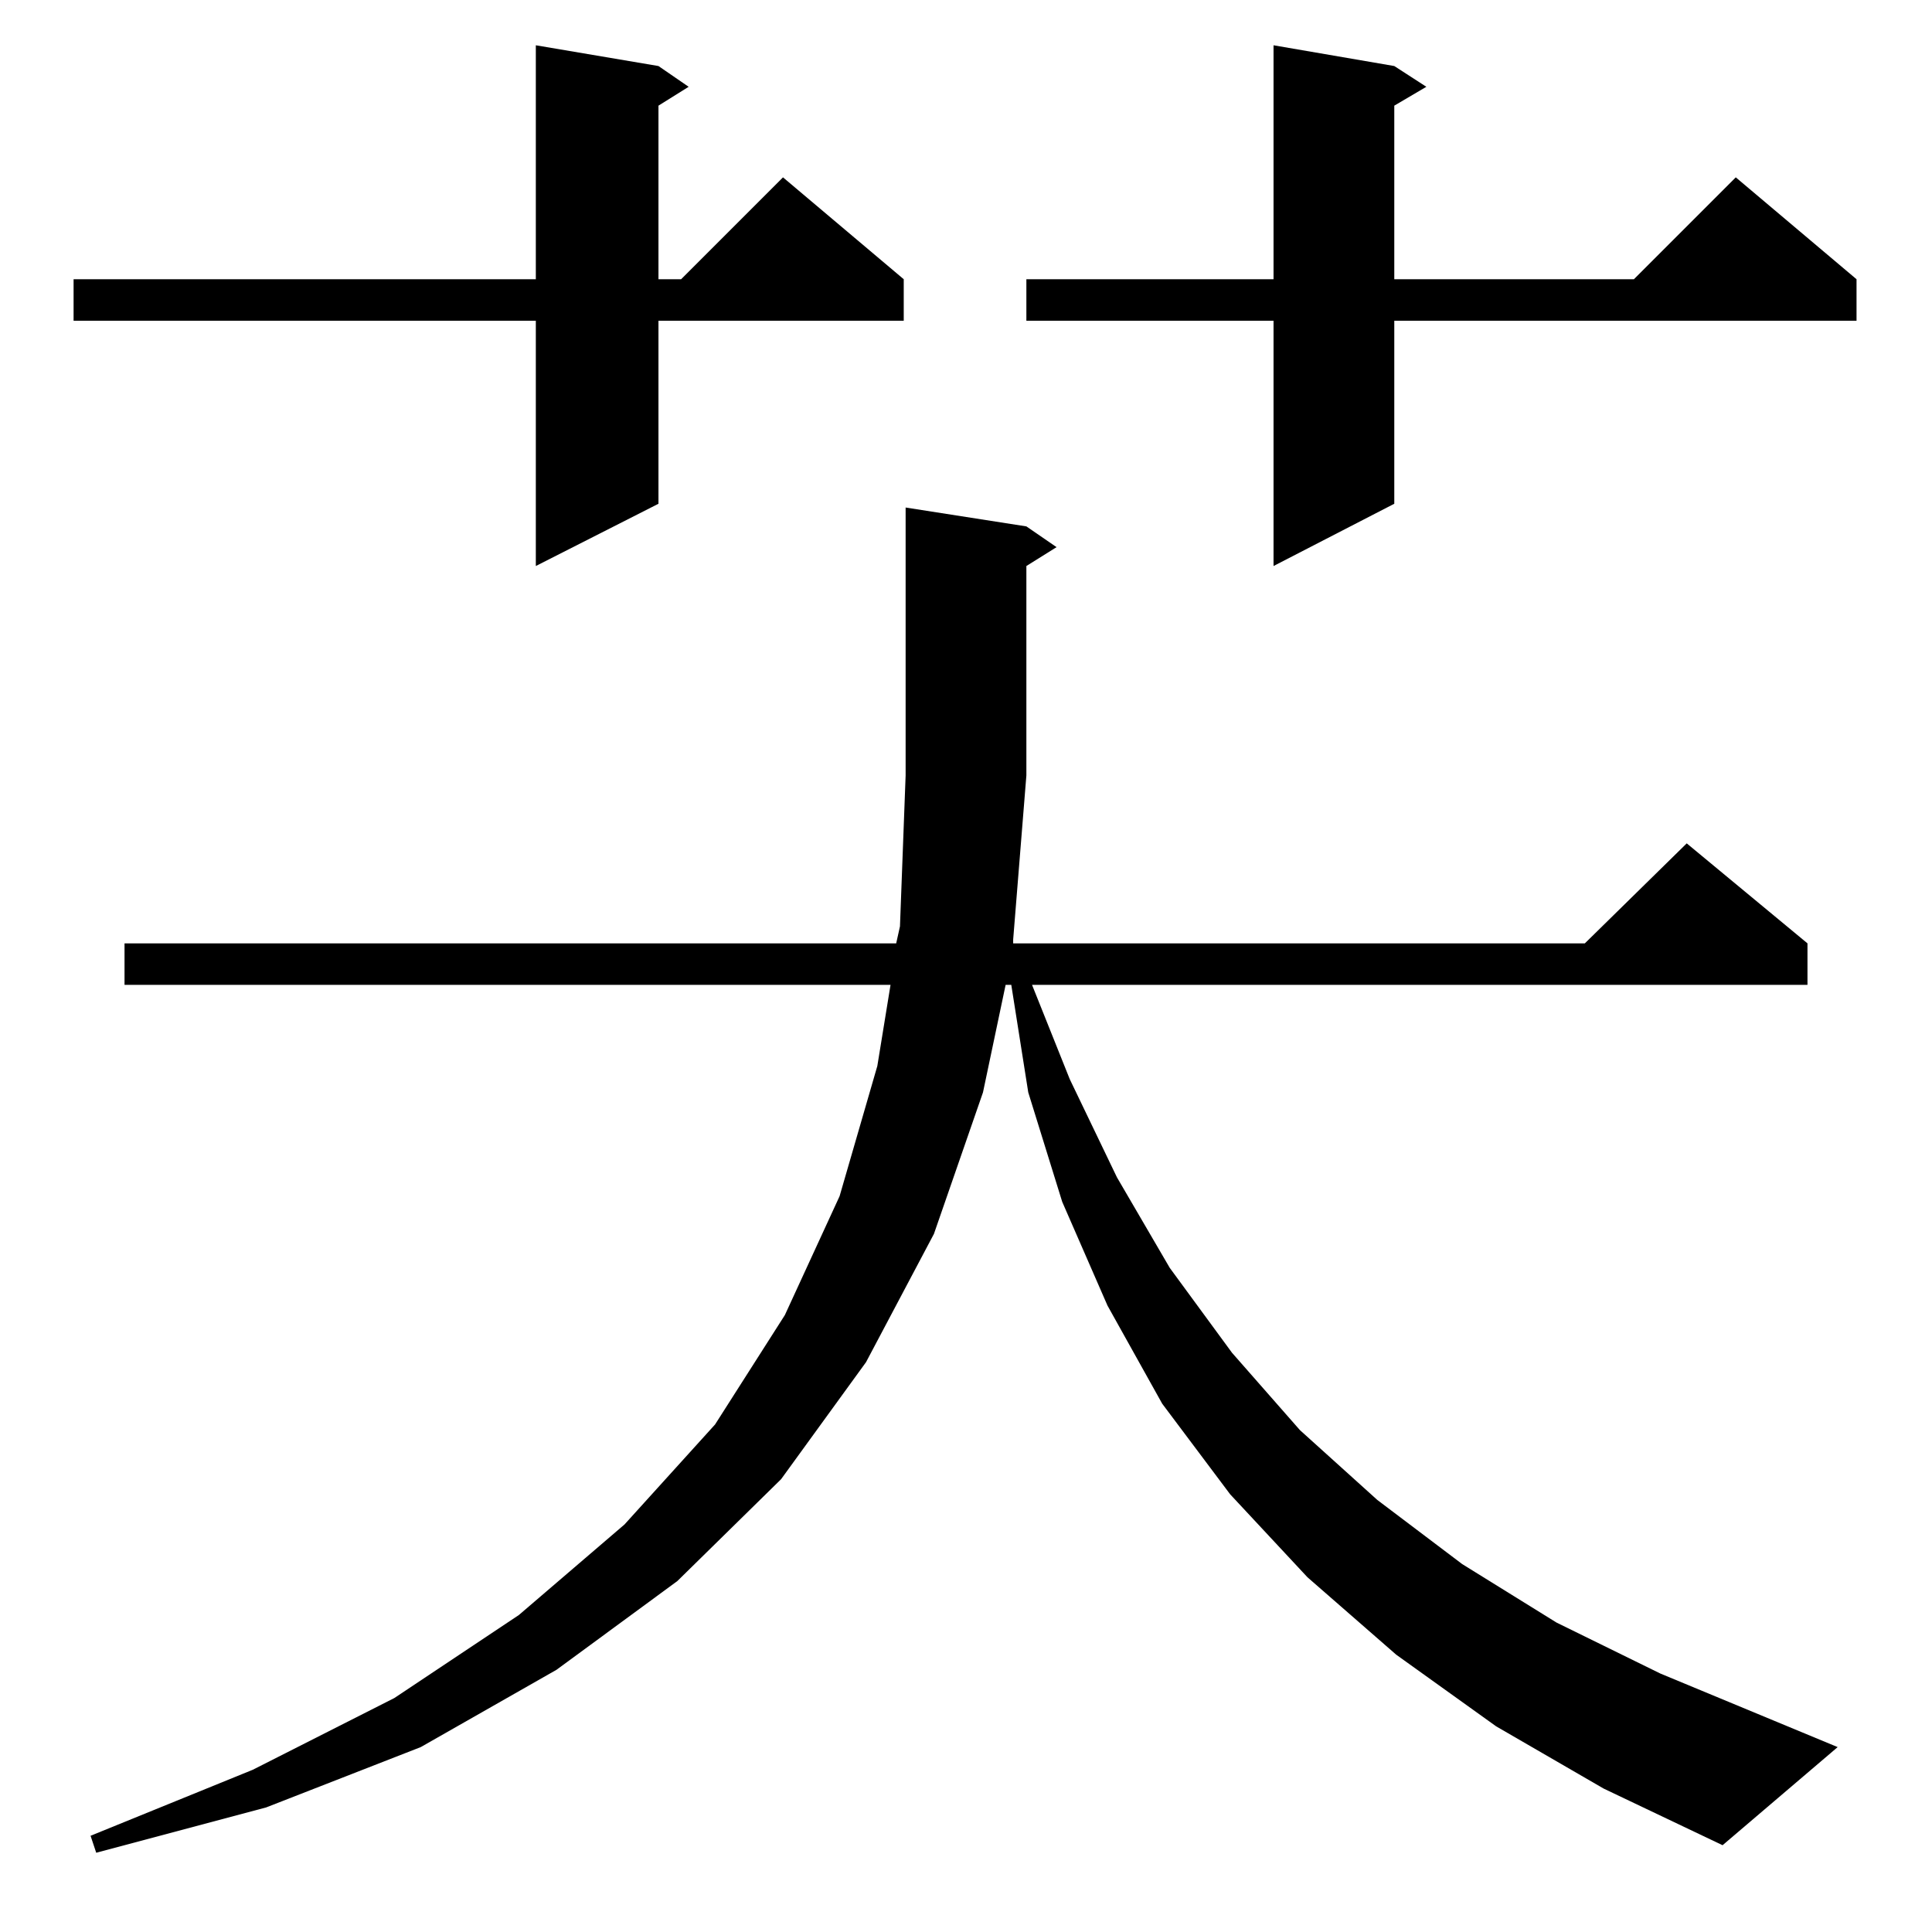 <?xml version="1.0" standalone="no"?>
<!DOCTYPE svg PUBLIC "-//W3C//DTD SVG 1.1//EN" "http://www.w3.org/Graphics/SVG/1.1/DTD/svg11.dtd" >
<svg xmlns="http://www.w3.org/2000/svg" xmlns:xlink="http://www.w3.org/1999/xlink" version="1.1" viewBox="0 -144 1024 1024">
  <g transform="matrix(1 0 0 -1 0 880)">
   <path fill="currentColor"
d="M793 109l-53 38l-47 41l-41 44l-36 48l-29 52l-24 55l-18 58l-9 57h-3l-12 -57l-26 -75l-36 -68l-45 -62l-55 -54l-64 -47l-72 -41l-82 -32l-90 -24l-3 9l86 35l75 38l66 44l56 48l48 53l37 58l29 63l20 69l7 43h-406v22h409l2 9l3 80v142l64 -10l16 -11l-16 -10v-111
l-7 -87v-2h303l54 53l64 -53v-22h-411l20 -50l25 -52l28 -48l33 -45l36 -41l41 -37l45 -34l50 -31l55 -27l94 -39l-61 -52l-63 30zM349 989l16 -11l-16 -10v-92h12l54 54l64 -54v-22h-130v-97l-65 -33v130h-245v22h245v124zM739 989l17 -11l-17 -10v-92h127l54 54l64 -54
v-22h-245v-97l-64 -33v130h-131v22h131v124z" />
  </g>

</svg>
